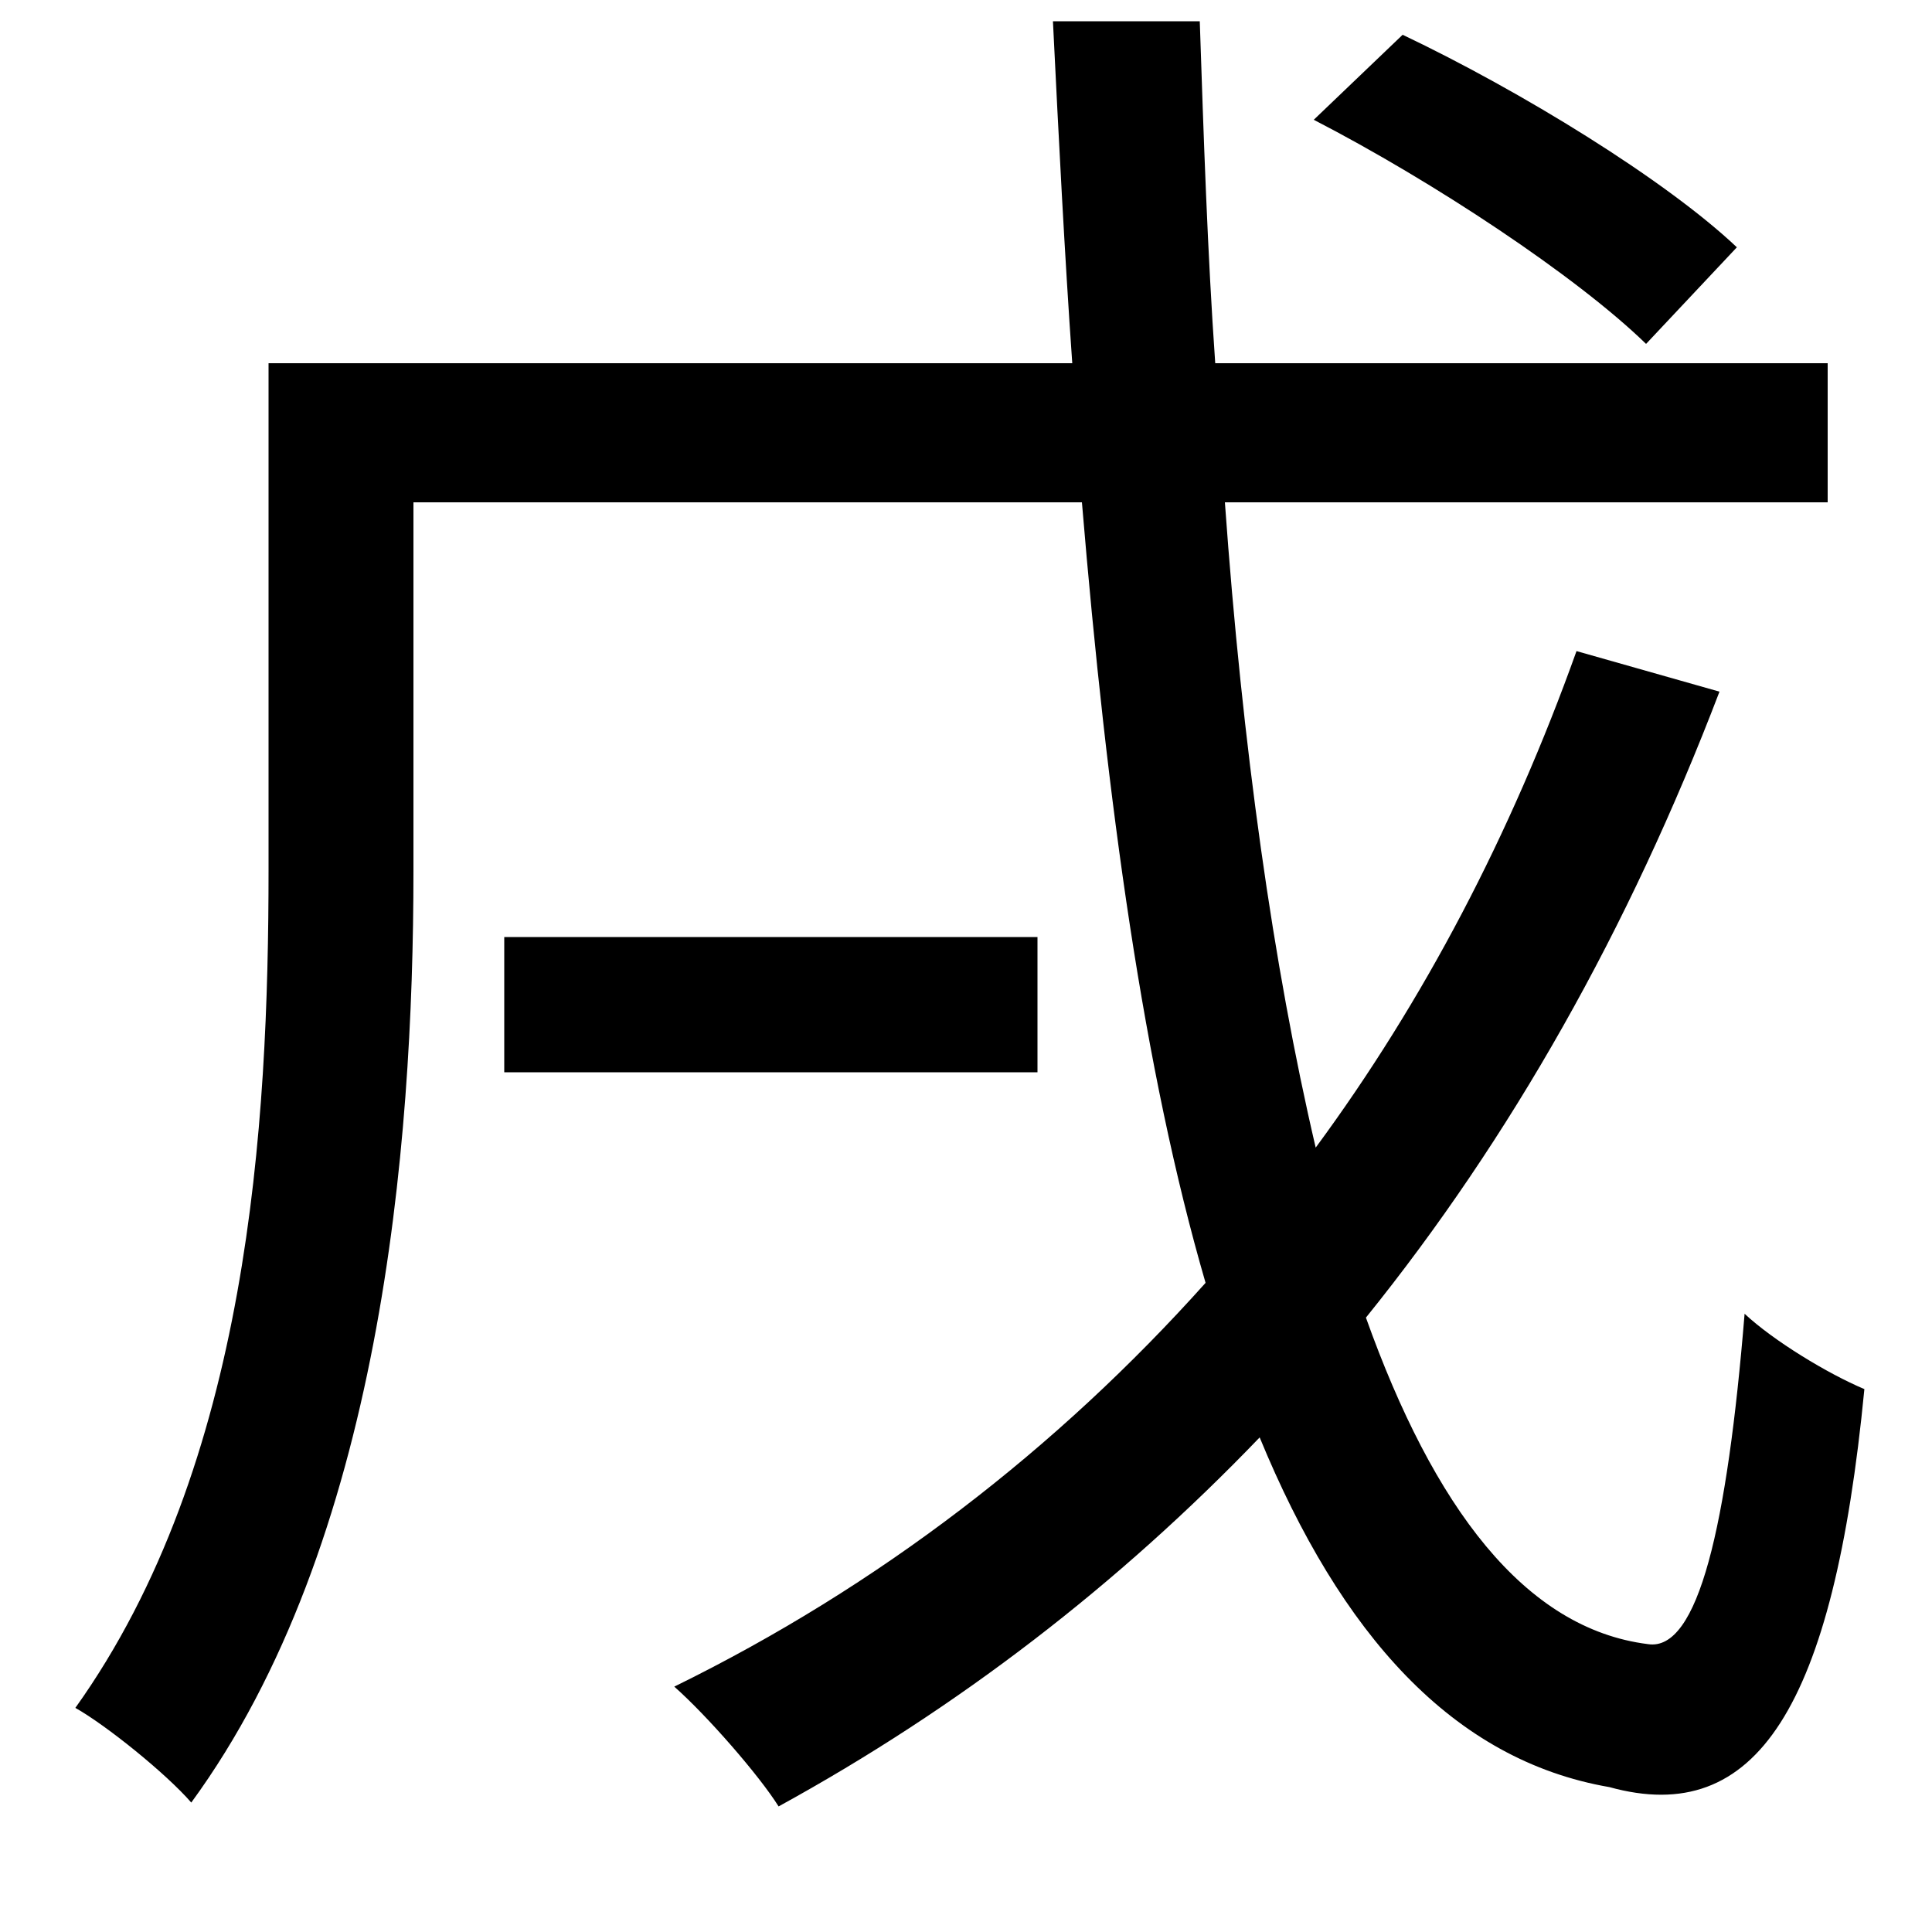 <svg xmlns="http://www.w3.org/2000/svg"
    viewBox="0 0 1000 1000">
  <!--
© 2014-2021 Adobe (http://www.adobe.com/).
Noto is a trademark of Google Inc.
This Font Software is licensed under the SIL Open Font License, Version 1.1. This Font Software is distributed on an "AS IS" BASIS, WITHOUT WARRANTIES OR CONDITIONS OF ANY KIND, either express or implied. See the SIL Open Font License for the specific language, permissions and limitations governing your use of this Font Software.
http://scripts.sil.org/OFL
  -->
<path d="M680 62C742 94 816 143 852 178L899 128C862 93 787 47 726 18ZM261 485L261 555 537 555 537 485ZM545 11C548 72 551 131 555 188L139 188 139 450C139 582 129 758 39 884 55 893 86 918 99 933 197 799 214 594 214 451L214 260 560 260C573 416 592 554 624 664 547 750 455 821 349 873 366 888 393 919 403 935 496 884 579 820 652 744 694 846 752 911 833 925 909 946 949 884 965 719 946 711 918 694 903 680 894 790 879 855 853 851 789 843 742 780 707 682 782 589 843 481 890 358L816 337C782 432 737 518 681 594 659 500 643 386 634 260L946 260 946 188 629 188C625 131 623 71 621 11Z"/>
</svg>